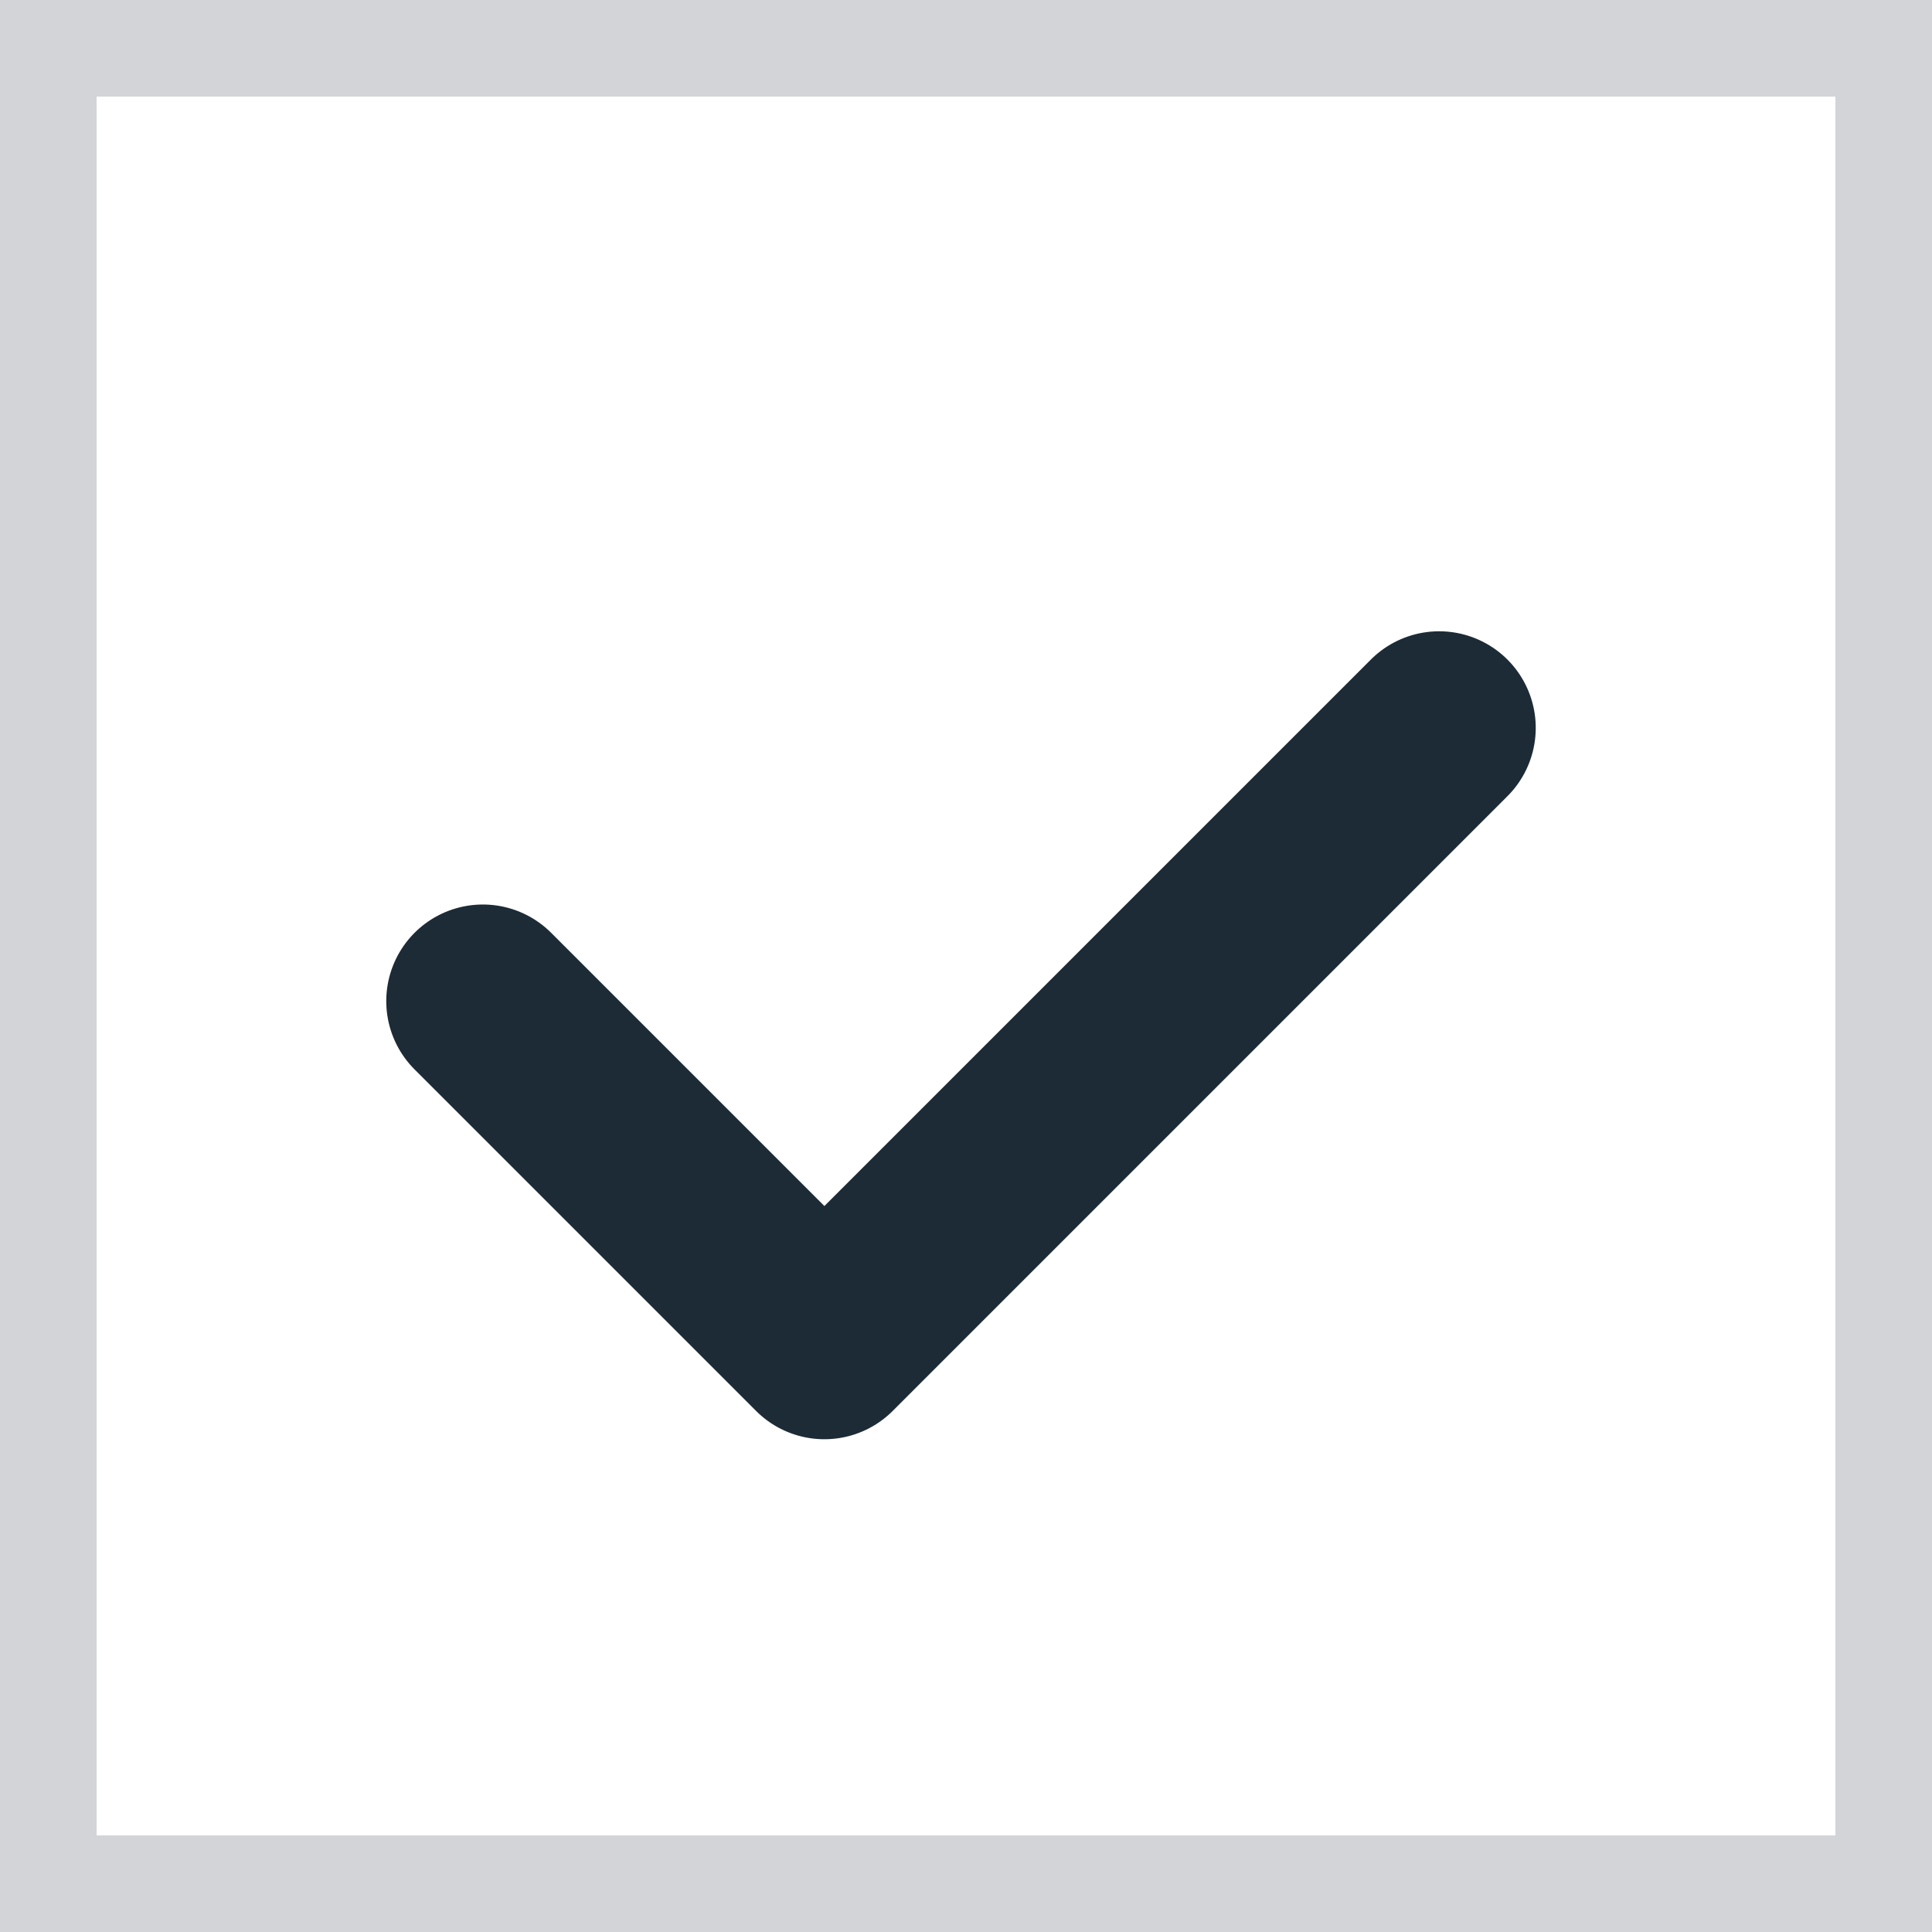 <svg xmlns="http://www.w3.org/2000/svg" width="20" height="20" viewBox="0 0 20 20"><defs><style>.a{fill:#fff;stroke:#d3d4d8;}.b,.d{fill:none;}.b{stroke:#1d2b36;stroke-linecap:round;stroke-linejoin:round;stroke-width:2px;}.c{stroke:none;}</style></defs><g transform="translate(-1023 -385)"><g class="a" transform="translate(1023 385)"><rect class="c" width="20" height="20"/><rect class="d" x="0.5" y="0.5" width="19" height="19"/></g><path class="b" d="M0,0H9V5" transform="translate(1037.898 392.535) rotate(135)"/></g></svg>